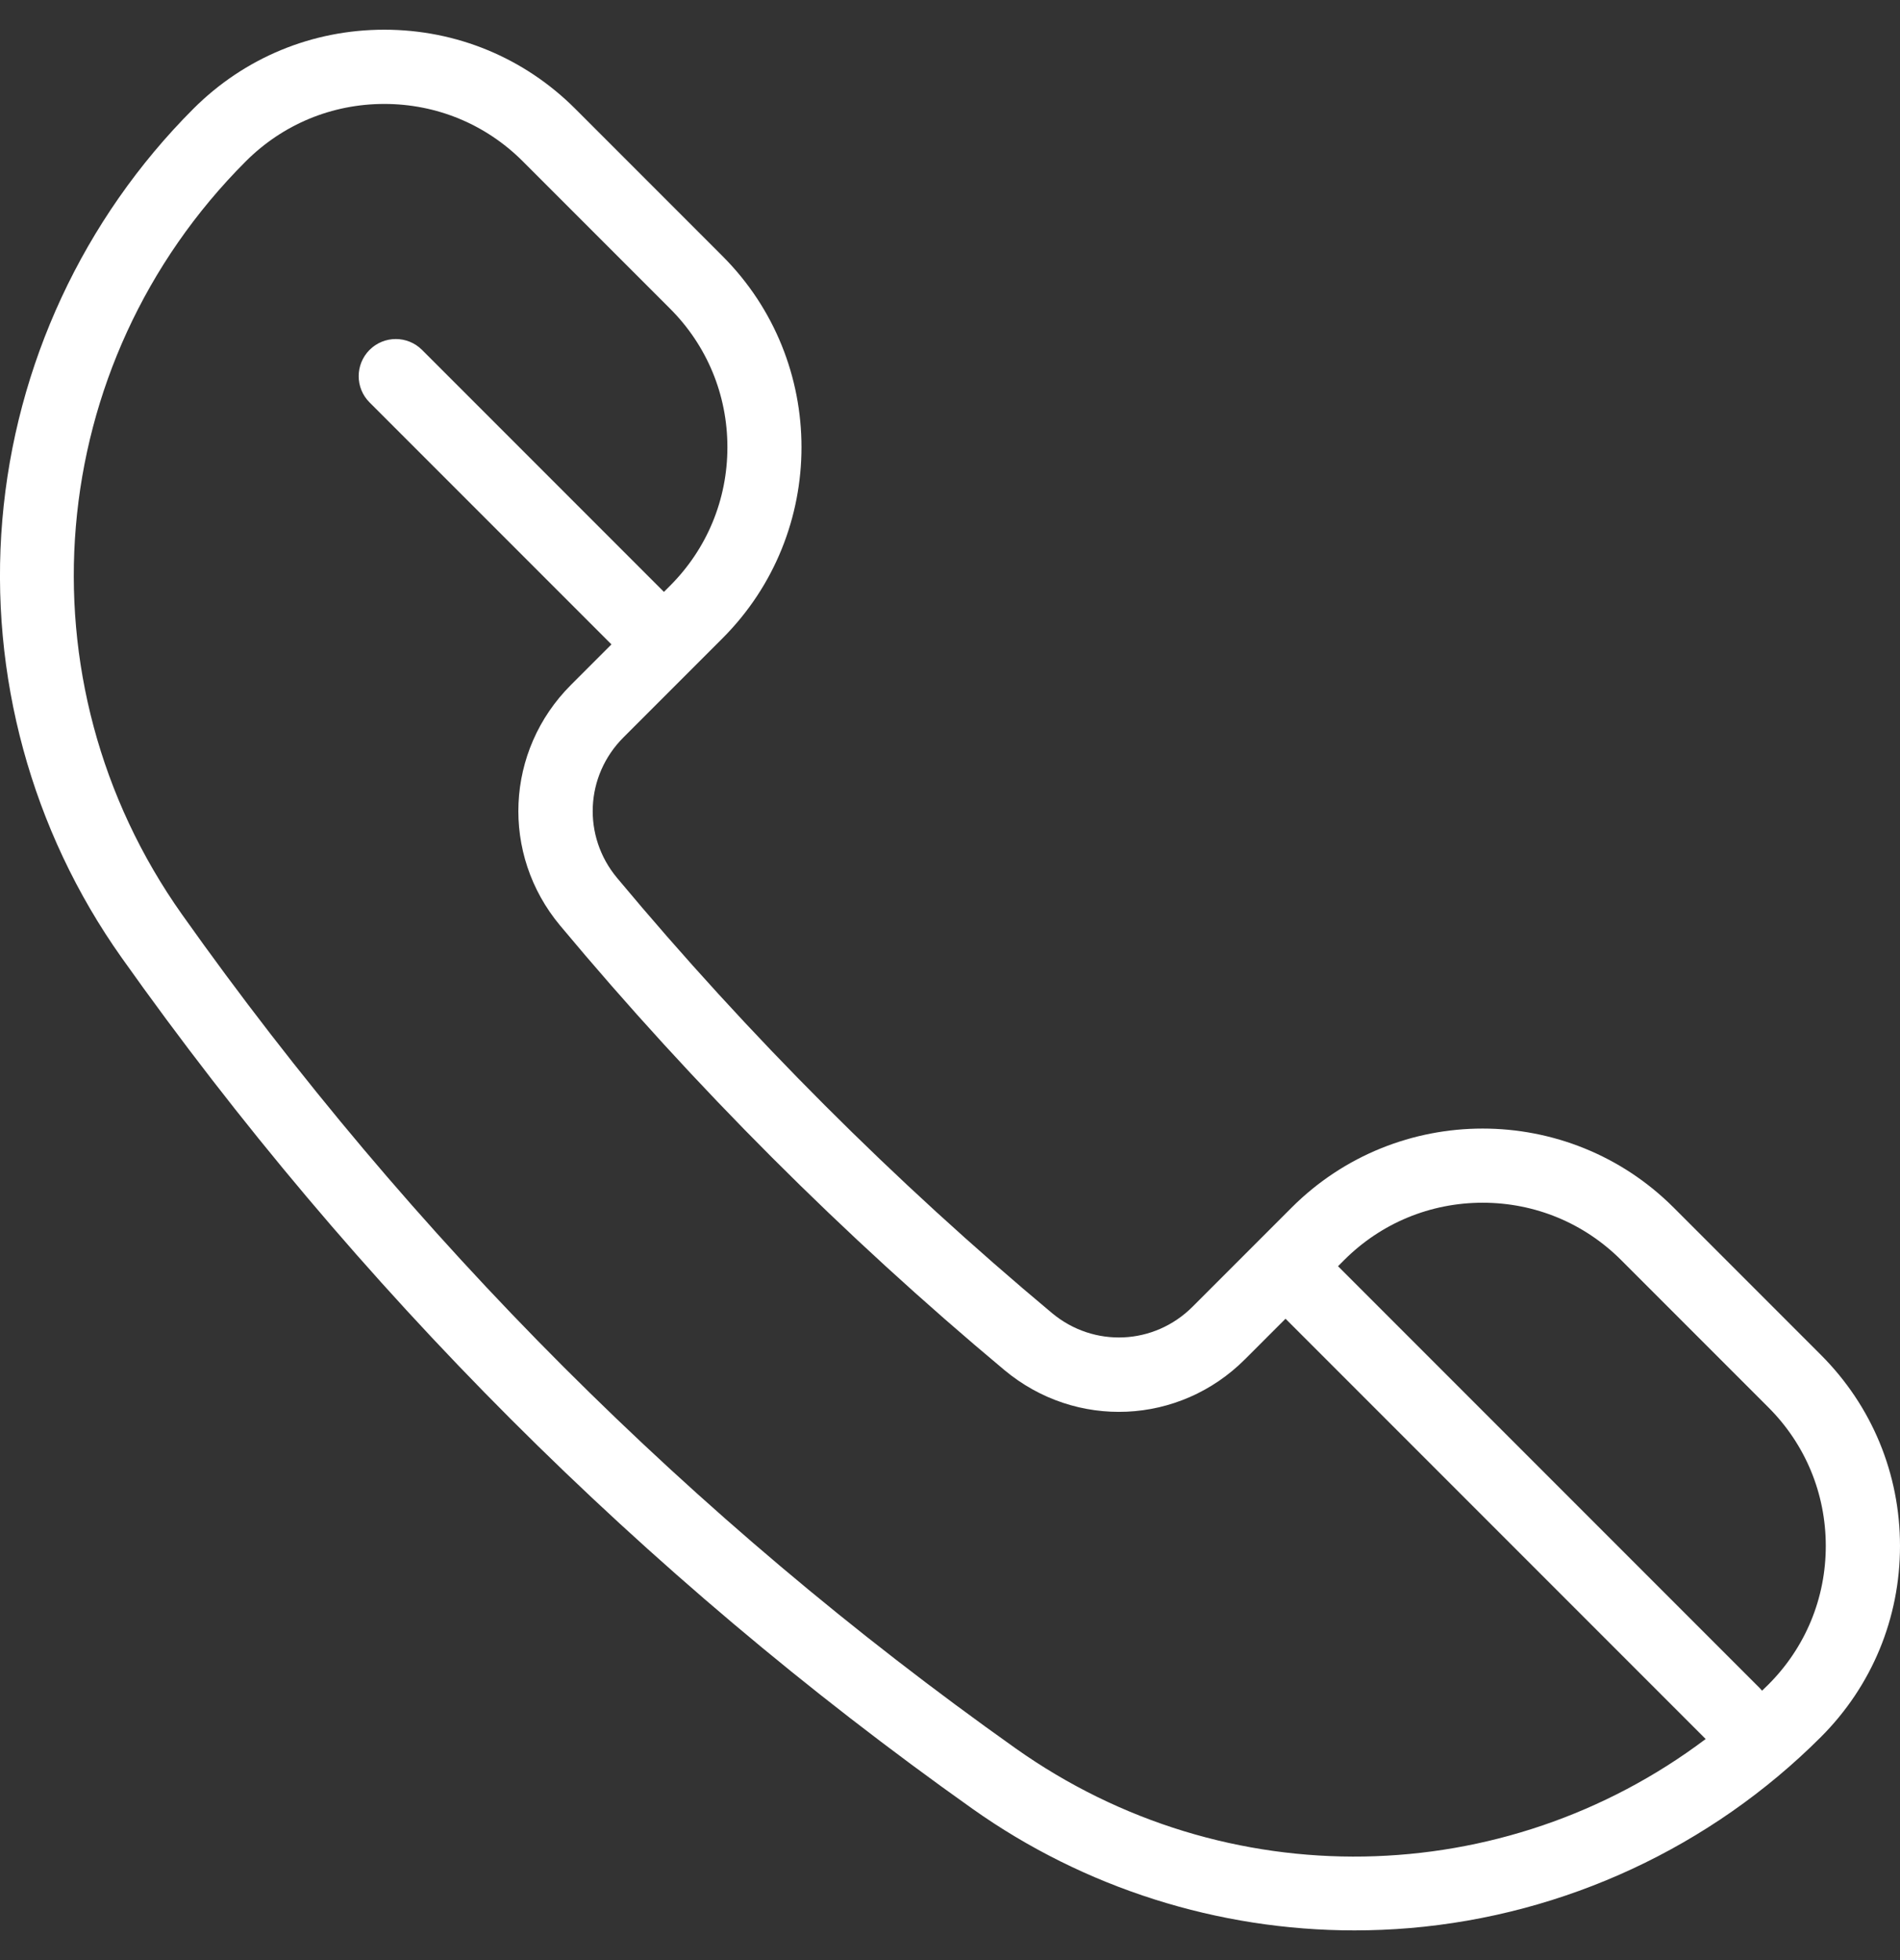 <svg width="32" height="33" viewBox="0 0 32 33" fill="none" xmlns="http://www.w3.org/2000/svg">
<rect x="0" y="0" width="32" height="33" fill="#333333" stroke="none"/>
<path d="M30.668 22.811L28.188 20.331C26.414 18.557 23.528 18.557 21.754 20.331L20.085 22C19.438 22.647 18.421 22.693 17.718 22.107C15.062 19.889 12.611 17.438 10.393 14.781C9.807 14.079 9.853 13.062 10.5 12.415L12.169 10.746C13.942 8.972 13.942 6.086 12.169 4.312L9.689 1.832C8.83 0.973 7.687 0.5 6.472 0.5C5.257 0.5 4.115 0.973 3.256 1.832C1.403 3.686 0.26 6.144 0.039 8.756C-0.182 11.367 0.531 13.983 2.047 16.121C5.992 21.686 10.814 26.508 16.379 30.453C18.262 31.788 20.516 32.5 22.811 32.5C23.121 32.5 23.433 32.487 23.744 32.461C26.356 32.24 28.814 31.097 30.668 29.244C31.527 28.385 32 27.243 32 26.028C32 24.812 31.527 23.67 30.668 22.811H30.668ZM17.102 29.433C11.652 25.57 6.93 20.848 3.067 15.398C0.277 11.462 0.728 6.128 4.14 2.716C4.763 2.093 5.591 1.75 6.472 1.75C7.354 1.75 8.182 2.093 8.805 2.716L11.285 5.196C11.908 5.819 12.251 6.647 12.251 7.529C12.251 8.41 11.908 9.239 11.285 9.862L11.182 9.965L7.108 5.891C6.864 5.647 6.468 5.647 6.224 5.891C5.98 6.136 5.98 6.531 6.224 6.775L10.298 10.849L9.616 11.531C8.509 12.638 8.43 14.38 9.433 15.582C11.699 18.296 14.204 20.801 16.917 23.067C18.12 24.07 19.862 23.992 20.969 22.884L21.651 22.202L28.727 29.278C25.339 31.829 20.652 31.95 17.102 29.433ZM29.784 28.36C29.748 28.395 29.713 28.43 29.677 28.464C29.666 28.45 29.653 28.436 29.64 28.423L22.535 21.318L22.638 21.215C23.261 20.592 24.09 20.249 24.971 20.249C25.852 20.249 26.681 20.592 27.304 21.215L29.784 23.695C30.407 24.318 30.75 25.146 30.75 26.028C30.75 26.909 30.407 27.737 29.784 28.36Z" fill="white"/>
</svg>
